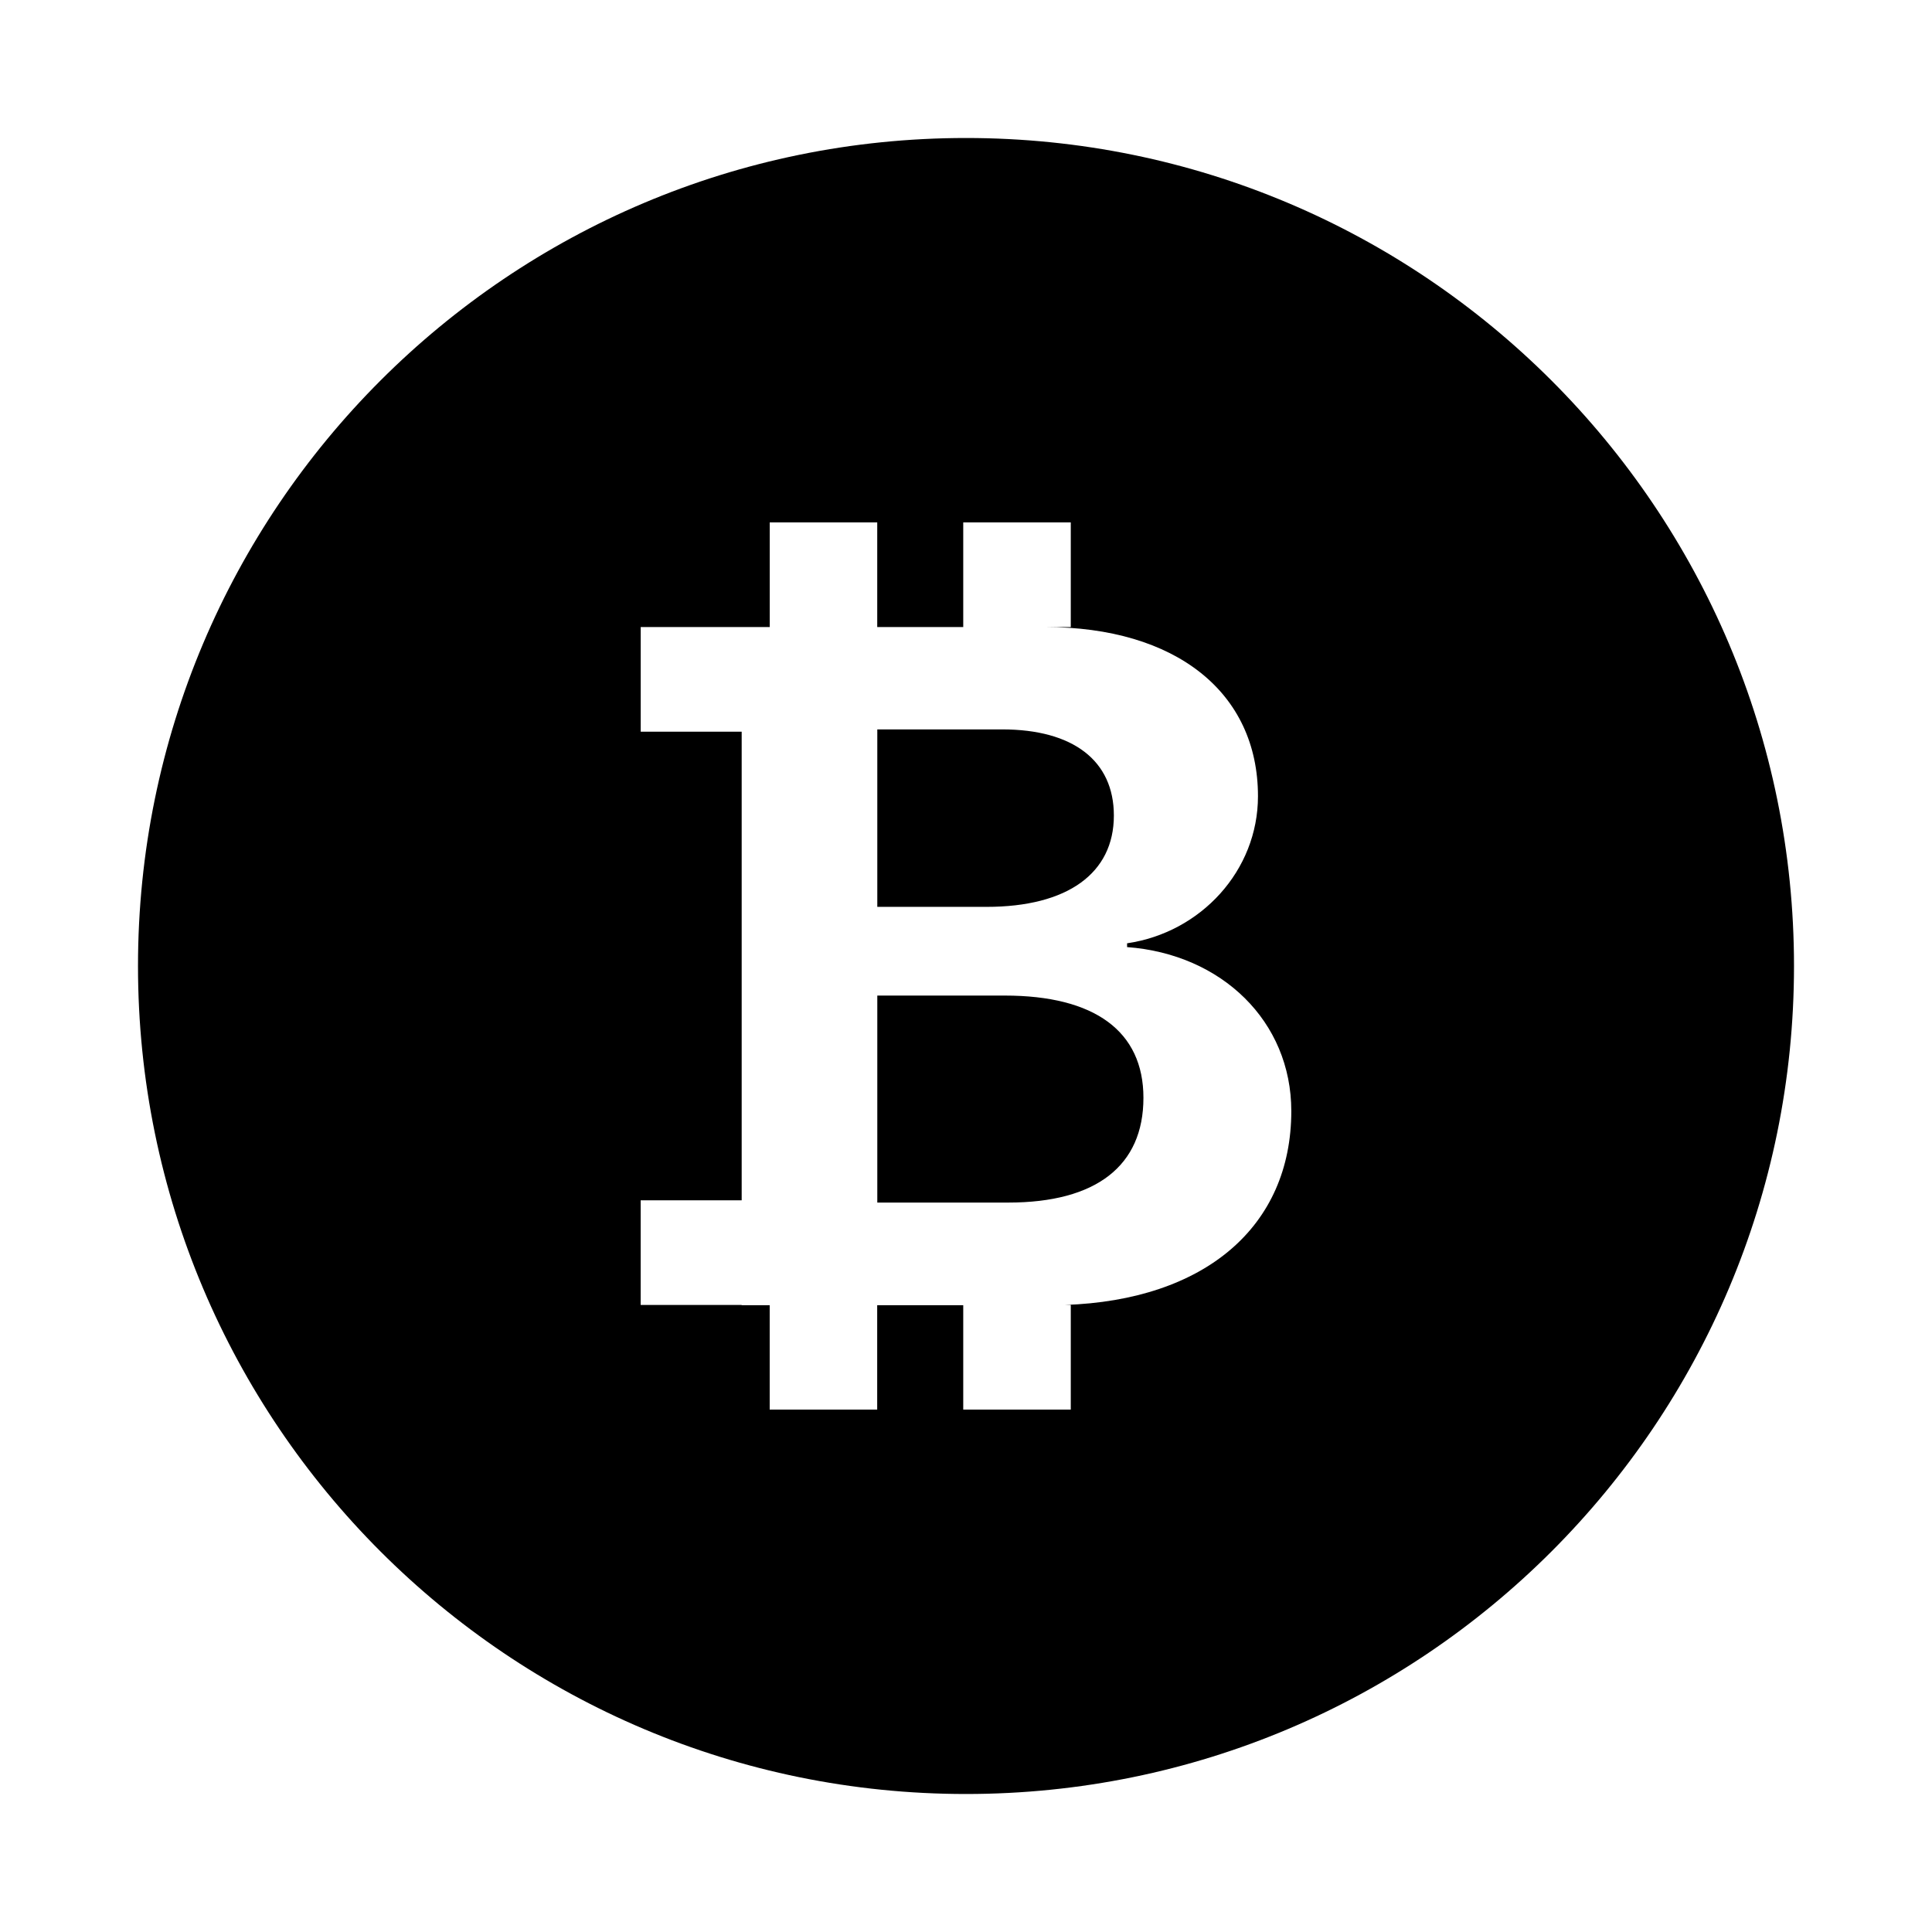 <svg xmlns="http://www.w3.org/2000/svg" xmlns:xlink="http://www.w3.org/1999/xlink" width="56" height="56" viewBox="0 0 56 56"><path fill="currentColor" fill-rule="evenodd" d="M28 52C14.745 52 4 41.255 4 28S14.745 4 28 4s24 10.745 24 24s-10.745 24-24 24m-.08-14.168v3.025h3.117v-3.032h-.181c4.069-.135 6.573-2.271 6.573-5.62c0-2.601-2.016-4.549-4.76-4.753v-.11c2.142-.313 3.794-2.11 3.794-4.263c0-3.01-2.38-4.904-6.174-4.904h.748v-3.032H27.92v3.032h-2.493v-3.032h-3.116v3.032h-3.74v3.033h2.927v13.584H18.57v3.033h2.927v.007h.813v3.025h3.116v-3.025zm-2.491-16.69h3.618c2.057 0 3.239.906 3.239 2.497c0 1.673-1.343 2.647-3.691 2.647h-3.166zm0 13.715v-6h3.696c2.6 0 4.018 1.031 4.018 2.964c0 1.976-1.374 3.036-3.916 3.036z"/></svg>